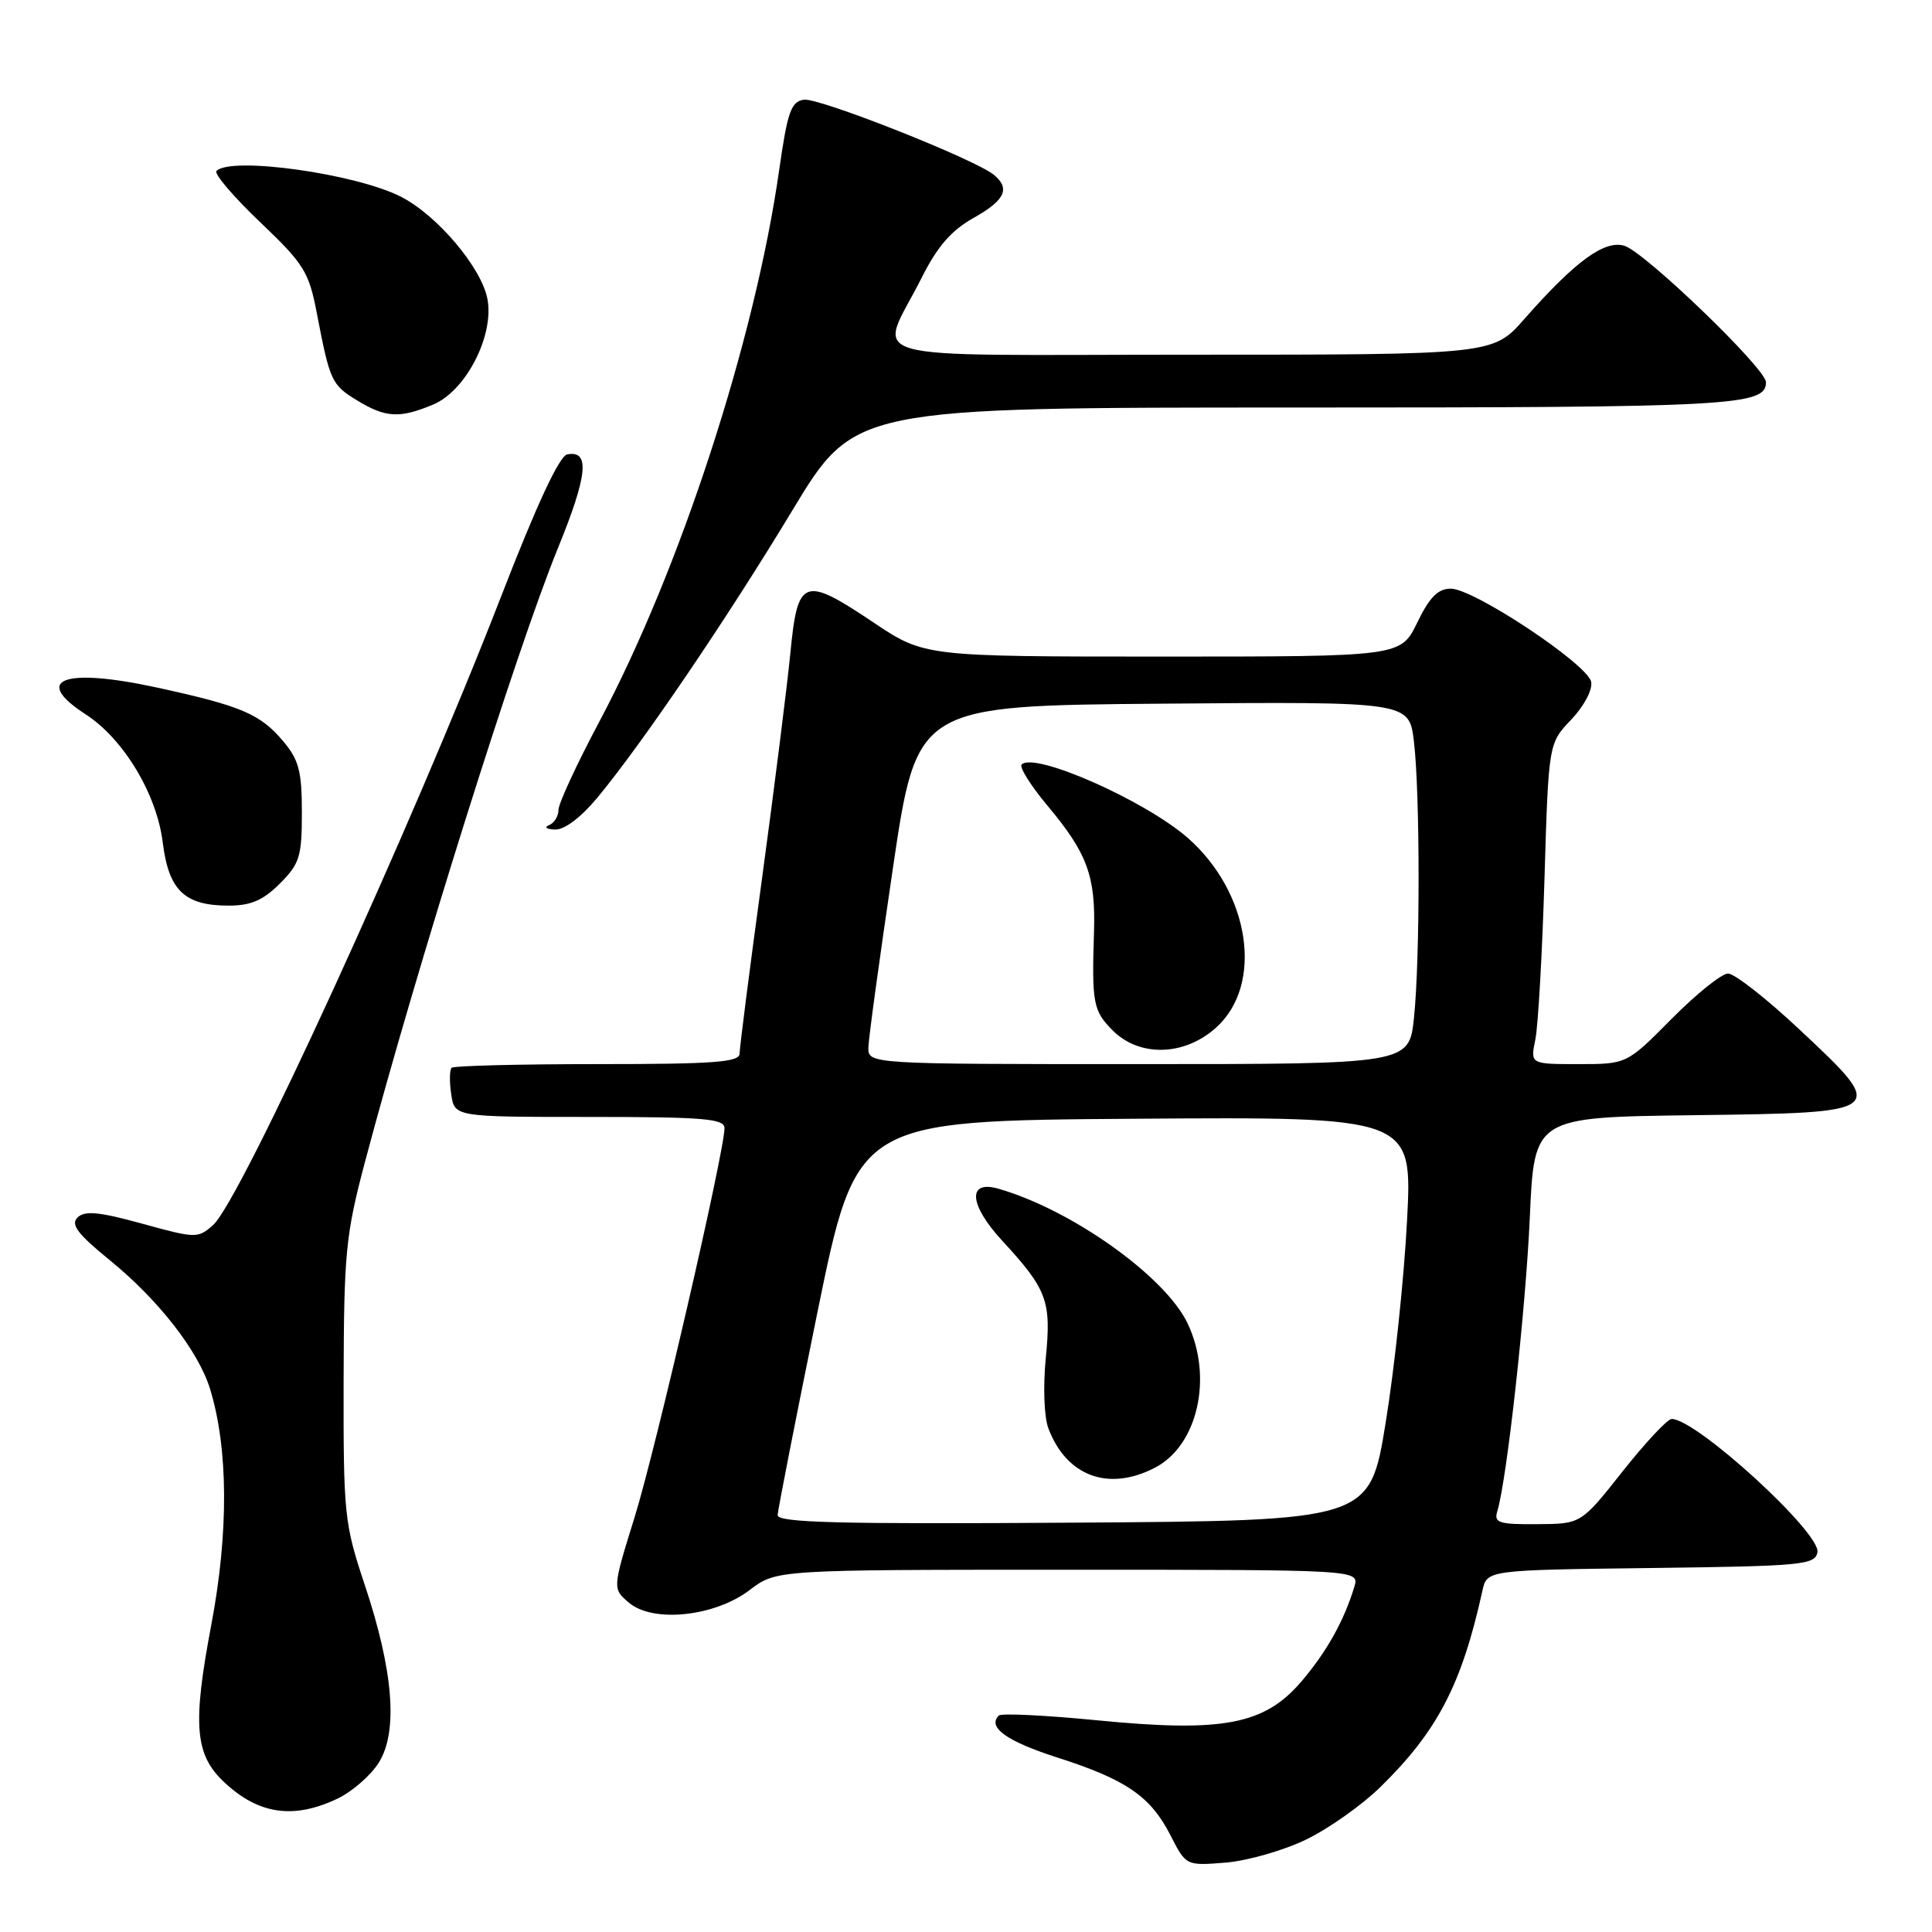 <?xml version="1.0" encoding="UTF-8" standalone="no"?>
<!DOCTYPE svg PUBLIC "-//W3C//DTD SVG 1.1//EN" "http://www.w3.org/Graphics/SVG/1.1/DTD/svg11.dtd" >
<svg xmlns="http://www.w3.org/2000/svg" xmlns:xlink="http://www.w3.org/1999/xlink" version="1.1" viewBox="0 0 256 256">
 <g >
 <path fill="currentColor"
d=" M 173.13 243.72 C 176.09 242.28 180.49 239.16 182.90 236.80 C 190.48 229.38 193.69 223.21 196.43 210.77 C 197.03 208.04 197.03 208.04 218.75 207.77 C 238.78 207.52 240.50 207.36 240.82 205.69 C 241.31 203.14 224.76 188.00 221.50 188.02 C 220.95 188.02 218.03 191.15 215.00 194.97 C 209.50 201.93 209.50 201.93 203.68 201.96 C 198.60 202.00 197.93 201.78 198.40 200.25 C 199.66 196.15 202.17 173.48 202.71 161.27 C 203.30 148.04 203.30 148.04 224.39 147.77 C 250.23 147.44 250.22 147.45 238.37 136.35 C 234.06 132.31 229.83 129.00 228.98 129.00 C 228.13 129.00 224.77 131.70 221.50 135.00 C 215.56 141.00 215.56 141.00 209.17 141.00 C 202.77 141.00 202.77 141.00 203.44 137.75 C 203.81 135.96 204.35 126.40 204.65 116.50 C 205.19 98.50 205.19 98.50 208.19 95.36 C 209.88 93.58 211.04 91.41 210.84 90.36 C 210.41 88.04 195.31 78.01 192.24 78.00 C 190.54 78.00 189.42 79.13 187.79 82.50 C 185.60 87.00 185.60 87.00 154.04 87.00 C 122.48 87.00 122.48 87.00 115.68 82.44 C 106.49 76.28 105.69 76.58 104.73 86.51 C 104.30 90.91 102.61 104.33 100.98 116.35 C 99.34 128.36 98.00 138.83 98.00 139.60 C 98.00 140.75 94.66 141.00 79.17 141.00 C 68.81 141.00 60.11 141.22 59.84 141.49 C 59.57 141.77 59.54 143.34 59.79 144.99 C 60.23 148.00 60.23 148.00 78.11 148.00 C 93.23 148.00 96.00 148.23 96.00 149.48 C 96.00 152.58 86.91 191.94 84.10 201.00 C 81.15 210.50 81.15 210.50 83.32 212.35 C 86.49 215.08 94.72 214.22 99.36 210.67 C 102.87 208.00 102.87 208.00 141.50 208.00 C 180.13 208.00 180.13 208.00 179.46 210.25 C 178.09 214.78 175.79 218.88 172.42 222.83 C 167.53 228.54 162.01 229.58 145.39 227.95 C 138.54 227.28 132.67 226.99 132.35 227.32 C 130.79 228.87 133.39 230.73 140.13 232.89 C 149.24 235.81 152.46 238.03 155.10 243.20 C 157.16 247.23 157.16 247.23 162.46 246.80 C 165.37 246.55 170.17 245.17 173.13 243.72 Z  M 44.72 238.33 C 46.65 237.41 49.11 235.27 50.18 233.58 C 52.77 229.48 52.14 221.41 48.33 210.00 C 45.62 201.87 45.50 200.70 45.53 183.00 C 45.57 166.01 45.80 163.64 48.35 154.00 C 55.15 128.37 68.44 86.08 73.90 72.70 C 77.87 62.98 78.21 59.62 75.16 60.21 C 74.12 60.41 71.11 66.87 66.41 79.01 C 54.48 109.76 31.88 159.10 28.23 162.33 C 26.22 164.11 25.94 164.10 18.83 162.14 C 13.14 160.57 11.23 160.39 10.28 161.32 C 9.33 162.25 10.26 163.49 14.58 167.01 C 20.98 172.22 26.27 179.00 27.82 184.00 C 30.25 191.86 30.32 203.03 28.00 215.28 C 25.48 228.61 25.81 232.52 29.76 236.20 C 34.30 240.43 38.91 241.09 44.72 238.33 Z  M 37.08 117.08 C 39.71 114.45 40.00 113.50 40.00 107.65 C 40.00 102.19 39.60 100.68 37.52 98.21 C 34.48 94.60 31.96 93.53 20.74 91.09 C 8.40 88.42 4.19 90.02 11.36 94.66 C 16.36 97.90 20.76 105.19 21.56 111.60 C 22.35 117.99 24.45 120.00 30.30 120.00 C 33.23 120.00 34.86 119.30 37.08 117.08 Z  M 79.11 105.75 C 85.05 98.60 96.33 81.98 104.99 67.63 C 113.22 54.00 113.22 54.00 171.68 54.00 C 229.77 54.00 234.00 53.77 234.00 50.64 C 234.00 48.85 218.00 33.44 215.25 32.57 C 212.63 31.75 208.70 34.63 202.00 42.25 C 197.83 47.00 197.83 47.00 157.85 47.00 C 112.19 47.00 116.40 48.20 122.11 36.83 C 124.19 32.68 126.03 30.55 128.98 28.89 C 133.17 26.54 133.90 24.99 131.70 23.17 C 129.23 21.12 108.51 12.92 106.53 13.21 C 104.82 13.46 104.35 14.79 103.25 22.50 C 100.03 45.09 90.11 75.52 79.40 95.65 C 76.43 101.23 74.00 106.48 74.00 107.32 C 74.00 108.15 73.44 109.06 72.75 109.34 C 72.06 109.62 72.42 109.88 73.54 109.92 C 74.78 109.97 76.96 108.33 79.11 105.75 Z  M 57.39 53.61 C 61.73 51.80 65.50 44.47 64.59 39.63 C 63.81 35.47 57.93 28.51 53.11 26.06 C 47.13 23.01 30.63 20.70 28.68 22.65 C 28.33 23.01 30.91 26.04 34.43 29.40 C 40.29 34.98 40.93 36.01 41.98 41.50 C 43.72 50.54 43.93 50.99 47.34 53.07 C 51.10 55.36 52.96 55.46 57.39 53.61 Z  M 103.04 200.76 C 103.07 200.07 105.43 188.03 108.29 174.00 C 113.50 148.50 113.50 148.50 150.33 148.24 C 187.16 147.98 187.16 147.98 186.44 161.74 C 186.05 169.31 184.78 181.35 183.61 188.50 C 181.50 201.50 181.50 201.50 142.25 201.76 C 111.17 201.97 103.01 201.76 103.04 200.76 Z  M 153.03 194.48 C 158.71 191.55 160.76 182.52 157.37 175.37 C 154.41 169.12 141.93 160.25 132.25 157.50 C 128.15 156.34 128.41 159.63 132.77 164.37 C 138.77 170.88 139.32 172.36 138.57 179.97 C 138.20 183.77 138.35 187.78 138.92 189.28 C 141.33 195.62 146.88 197.67 153.03 194.48 Z  M 115.07 138.75 C 115.10 137.51 116.57 126.83 118.32 115.00 C 121.50 93.50 121.50 93.50 154.11 93.24 C 186.72 92.97 186.72 92.97 187.35 98.24 C 188.17 105.09 188.18 127.00 187.36 134.85 C 186.72 141.00 186.72 141.00 150.86 141.00 C 115.00 141.00 115.00 141.00 115.07 138.75 Z  M 161.11 136.19 C 167.47 130.51 165.67 118.31 157.40 111.04 C 151.74 106.08 137.08 99.59 135.37 101.30 C 135.03 101.64 136.59 104.12 138.84 106.81 C 144.08 113.07 145.19 116.10 144.96 123.50 C 144.66 132.95 144.85 133.94 147.45 136.55 C 151.00 140.09 156.92 139.94 161.11 136.19 Z "/>
</g>
</svg>
